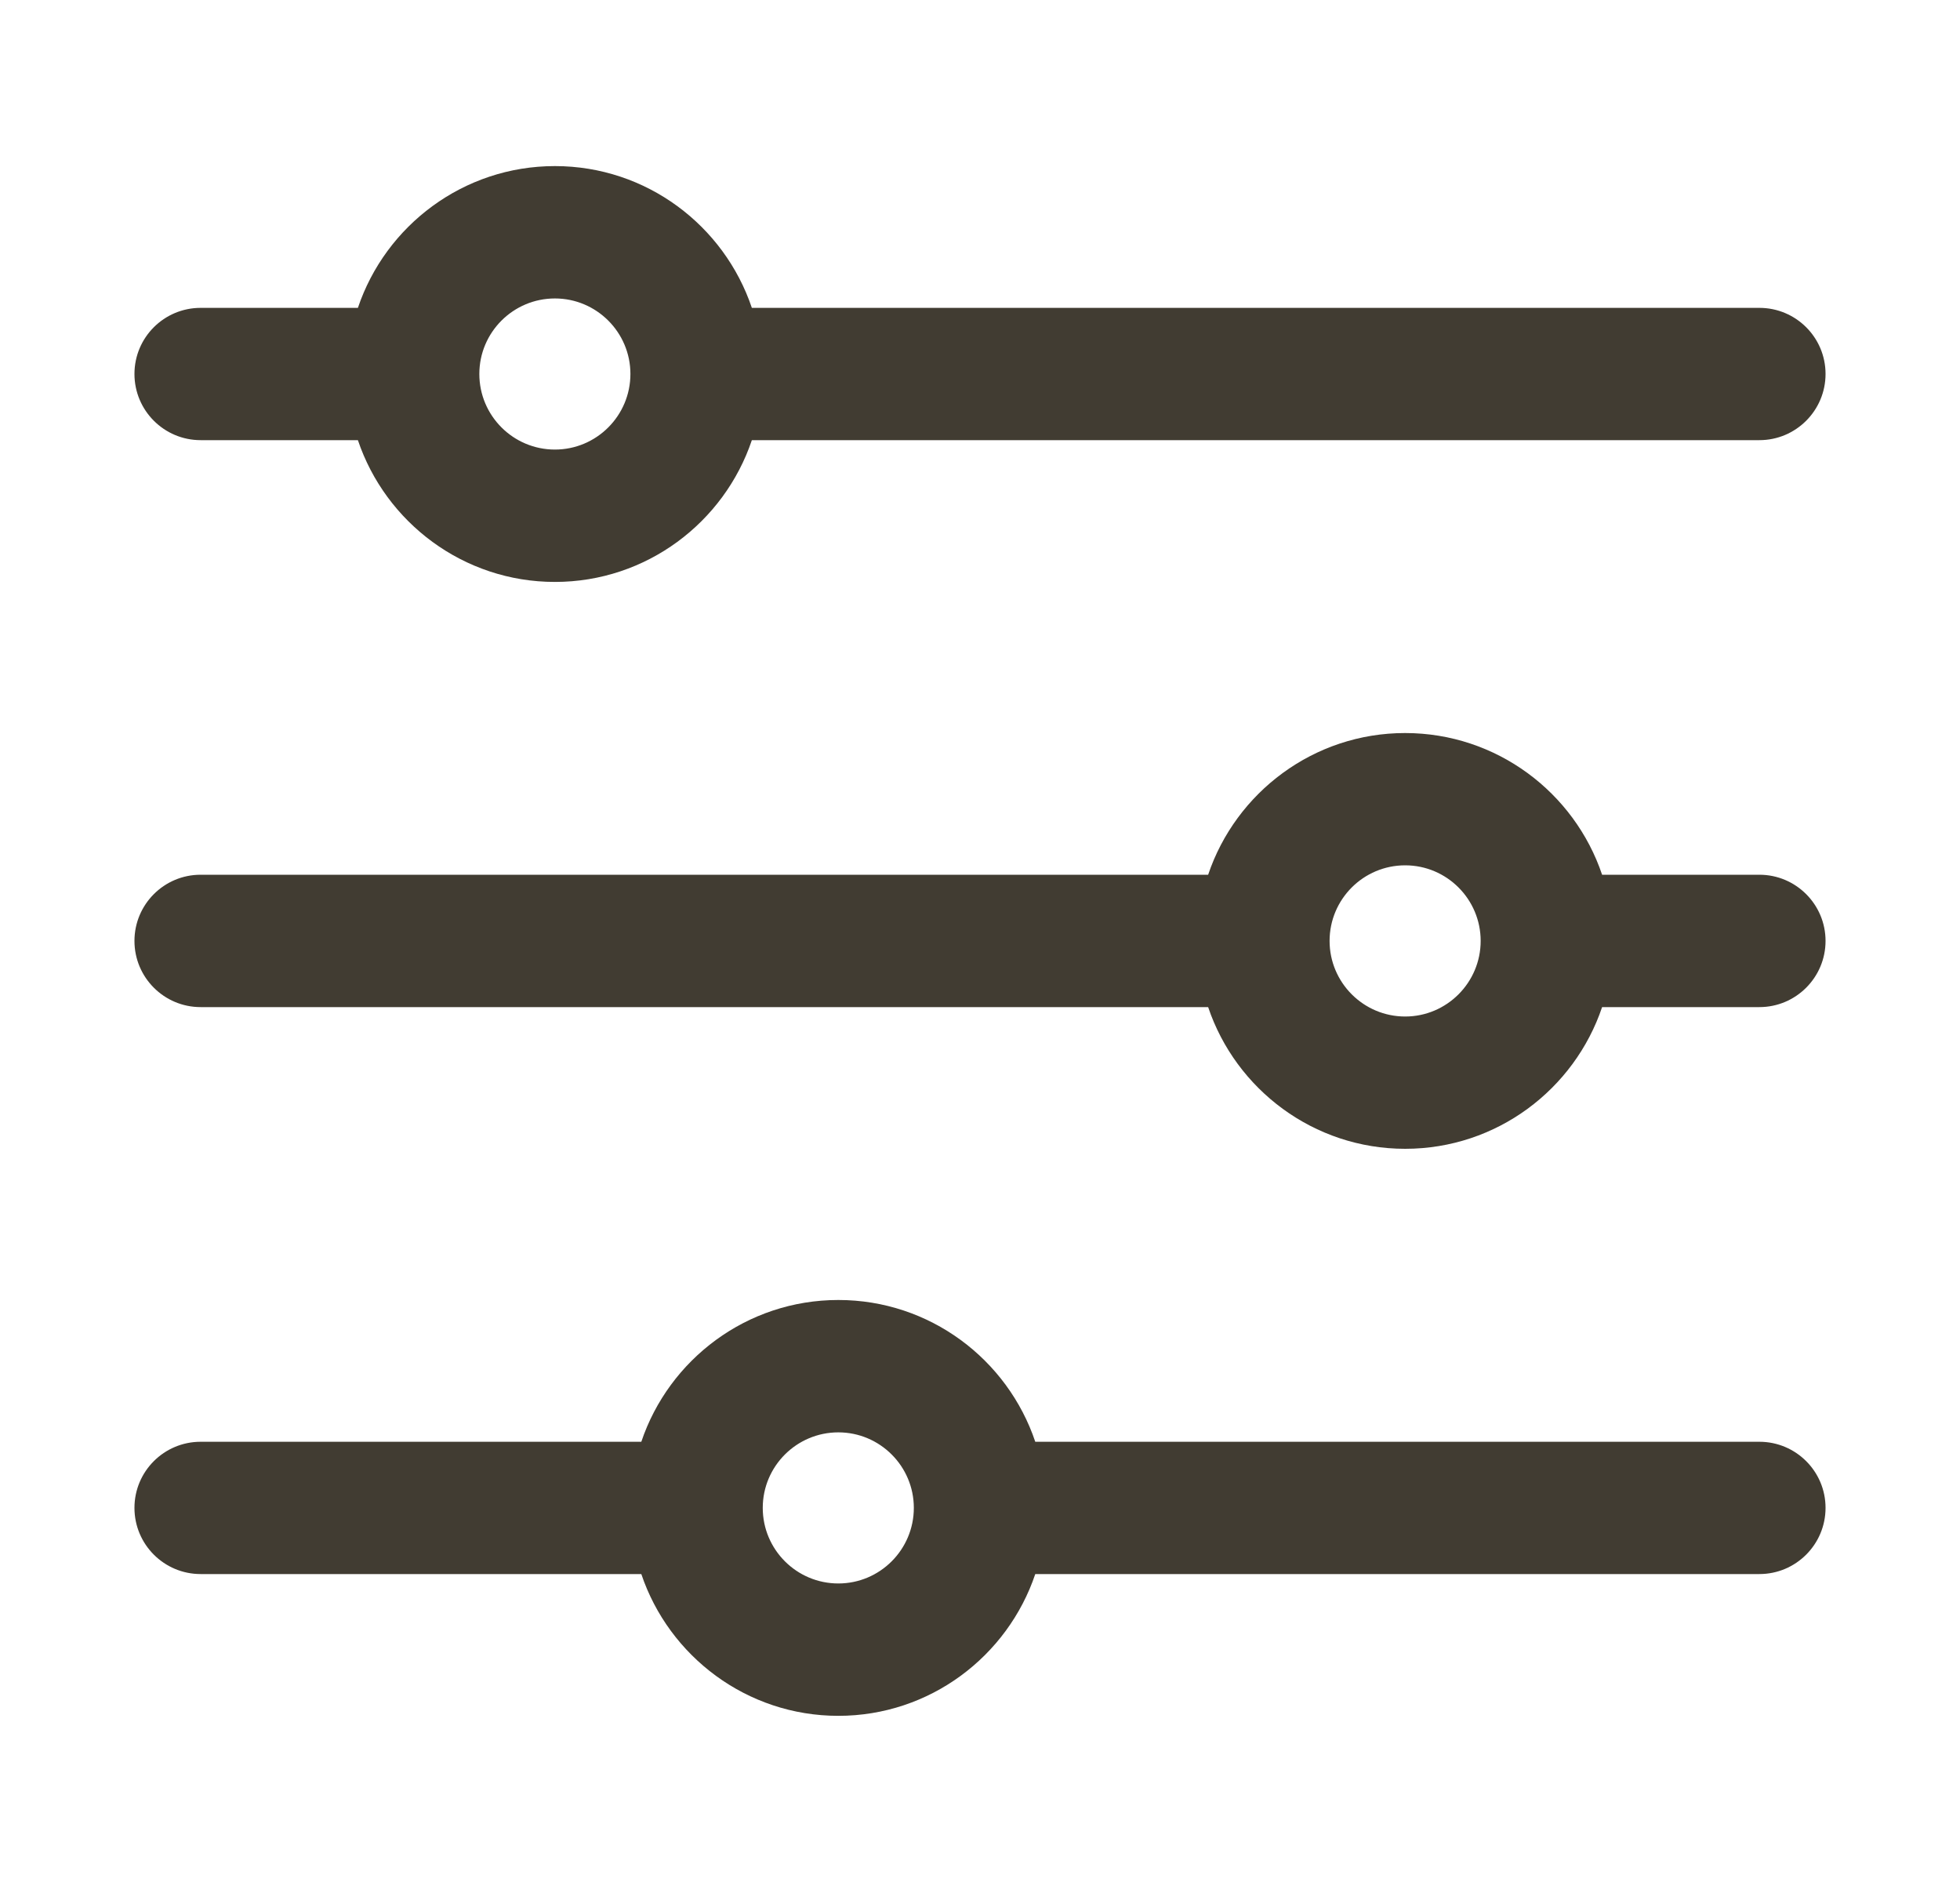 <svg width="25" height="24" viewBox="0 0 25 24" fill="none" xmlns="http://www.w3.org/2000/svg">
<g clip-path="url(#clip0)">
<path d="M22.441 3.926L9.59 3.926C9.237 2.876 8.245 2.118 7.078 2.118C5.911 2.118 4.918 2.876 4.565 3.926L2.559 3.926C2.093 3.926 1.715 4.303 1.715 4.769C1.715 5.235 2.093 5.613 2.559 5.613L4.565 5.613C4.918 6.662 5.911 7.421 7.078 7.421C8.245 7.421 9.237 6.662 9.59 5.613L22.441 5.613C22.907 5.613 23.285 5.235 23.285 4.769C23.285 4.303 22.907 3.926 22.441 3.926ZM7.078 5.733C6.546 5.733 6.114 5.301 6.114 4.769C6.114 4.238 6.546 3.806 7.078 3.806C7.609 3.806 8.041 4.238 8.041 4.769C8.041 5.301 7.609 5.733 7.078 5.733Z" fill="#413C32"/>
<path d="M22.441 11.155L20.435 11.155C20.082 10.106 19.089 9.348 17.922 9.348C16.756 9.348 15.763 10.106 15.41 11.155L2.559 11.155C2.093 11.155 1.715 11.533 1.715 11.999C1.715 12.465 2.093 12.843 2.559 12.843L15.41 12.843C15.763 13.892 16.756 14.65 17.923 14.65C19.09 14.65 20.082 13.892 20.435 12.843L22.441 12.843C22.907 12.843 23.285 12.465 23.285 11.999C23.285 11.533 22.907 11.155 22.441 11.155ZM17.923 12.963C17.391 12.963 16.959 12.53 16.959 11.999C16.959 11.467 17.391 11.035 17.923 11.035C18.454 11.035 18.886 11.467 18.886 11.999C18.886 12.53 18.454 12.963 17.923 12.963Z" fill="#413C32"/>
<path d="M22.441 18.386L13.205 18.386C12.852 17.336 11.86 16.578 10.693 16.578C9.526 16.578 8.533 17.336 8.18 18.386L2.559 18.386C2.093 18.386 1.715 18.763 1.715 19.229C1.715 19.695 2.093 20.073 2.559 20.073L8.18 20.073C8.533 21.122 9.526 21.881 10.693 21.881C11.86 21.881 12.852 21.122 13.205 20.073L22.441 20.073C22.907 20.073 23.285 19.695 23.285 19.229C23.285 18.763 22.907 18.386 22.441 18.386ZM10.693 20.193C10.161 20.193 9.729 19.761 9.729 19.229C9.729 18.698 10.161 18.266 10.693 18.266C11.224 18.266 11.656 18.698 11.656 19.229C11.656 19.761 11.224 20.193 10.693 20.193Z" fill="#413C32"/>
</g>
<defs>
<clipPath id="clip0">
<rect width="24" height="24" fill="white" transform="translate(24.5) rotate(90)"/>
</clipPath>
</defs>
</svg>
